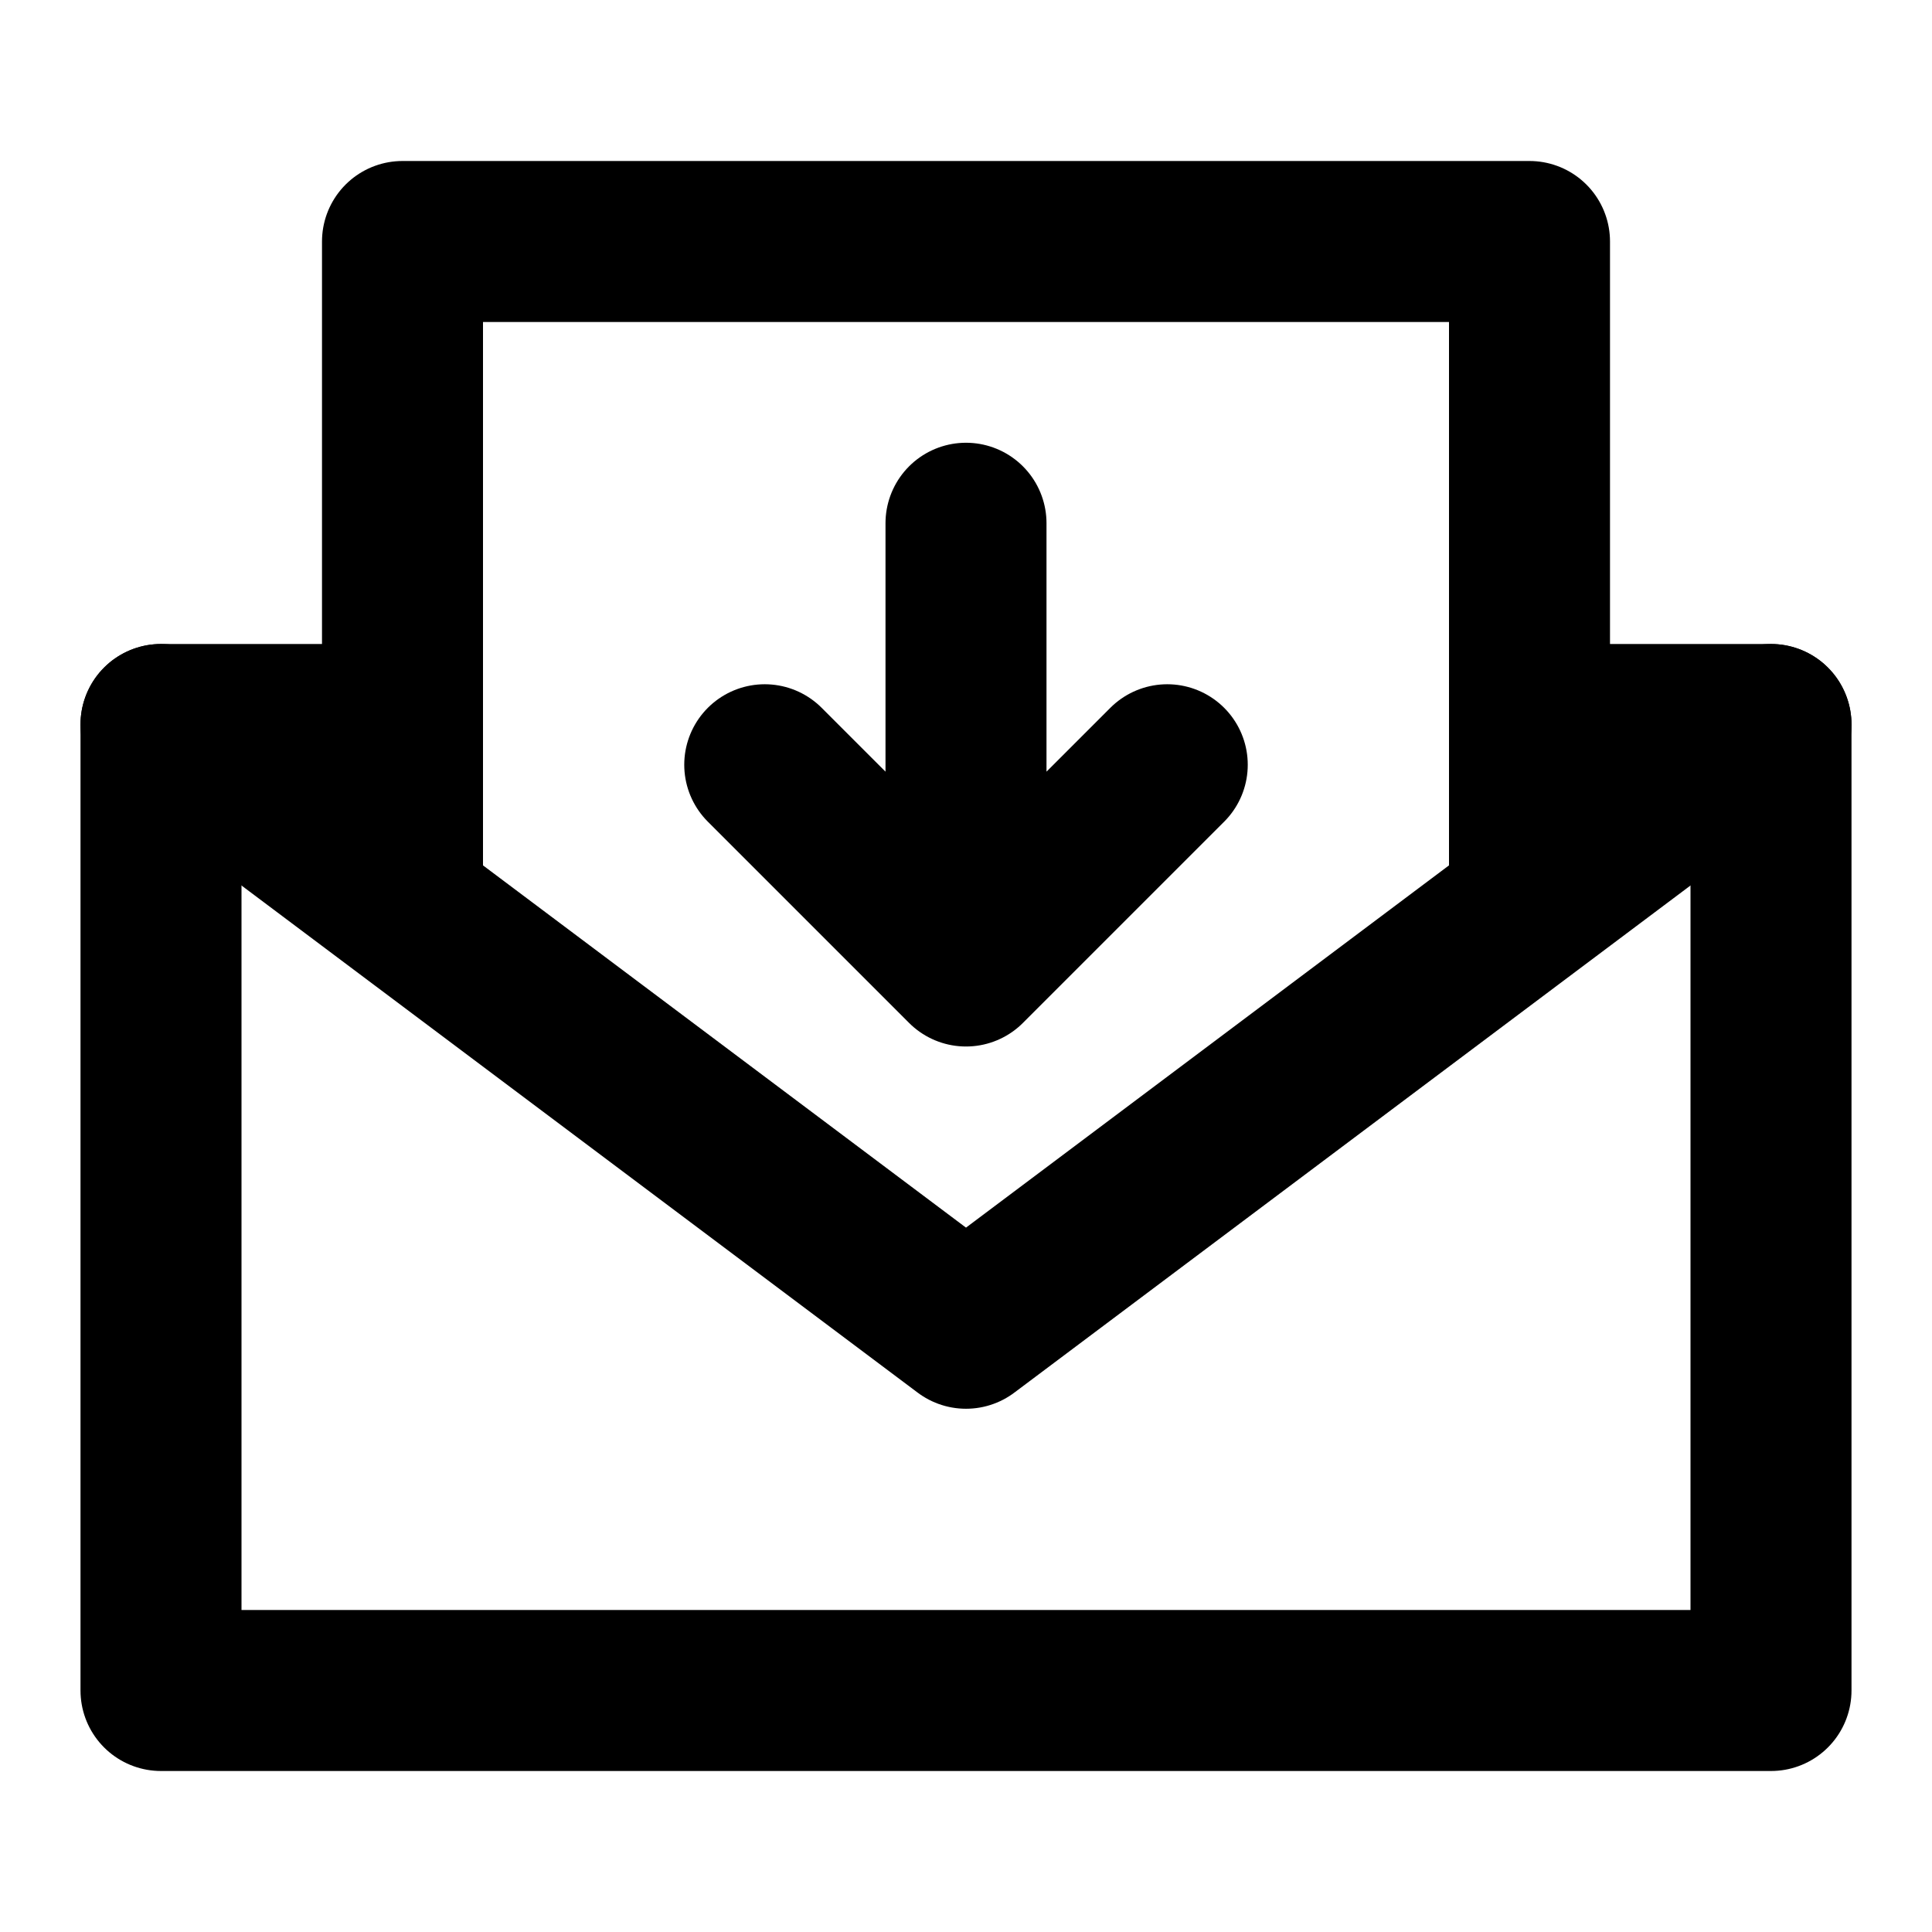 <svg width="100%" height="100%" viewBox="0 0 48 48" fill="none" xmlns="http://www.w3.org/2000/svg">
<path d="M10 18H4V42H44V18H38" stroke="currentColor" stroke-width="4" stroke-linecap="round" stroke-linejoin="round"/>
<path d="M38 6H10V22.5L24 33L38 22.5V6Z" fill="none"/>
<path d="M10 22.5L24 33L38 22.5M10 22.5V6H38V22.5M10 22.5L4 18M38 22.5L44 18" stroke="currentColor" stroke-width="4" stroke-linecap="round" stroke-linejoin="round"/>
<path d="M19 19L24 24M24 24L29 19M24 24V13" stroke="currentColor" stroke-width="4" stroke-linecap="round" stroke-linejoin="round"/>
</svg>